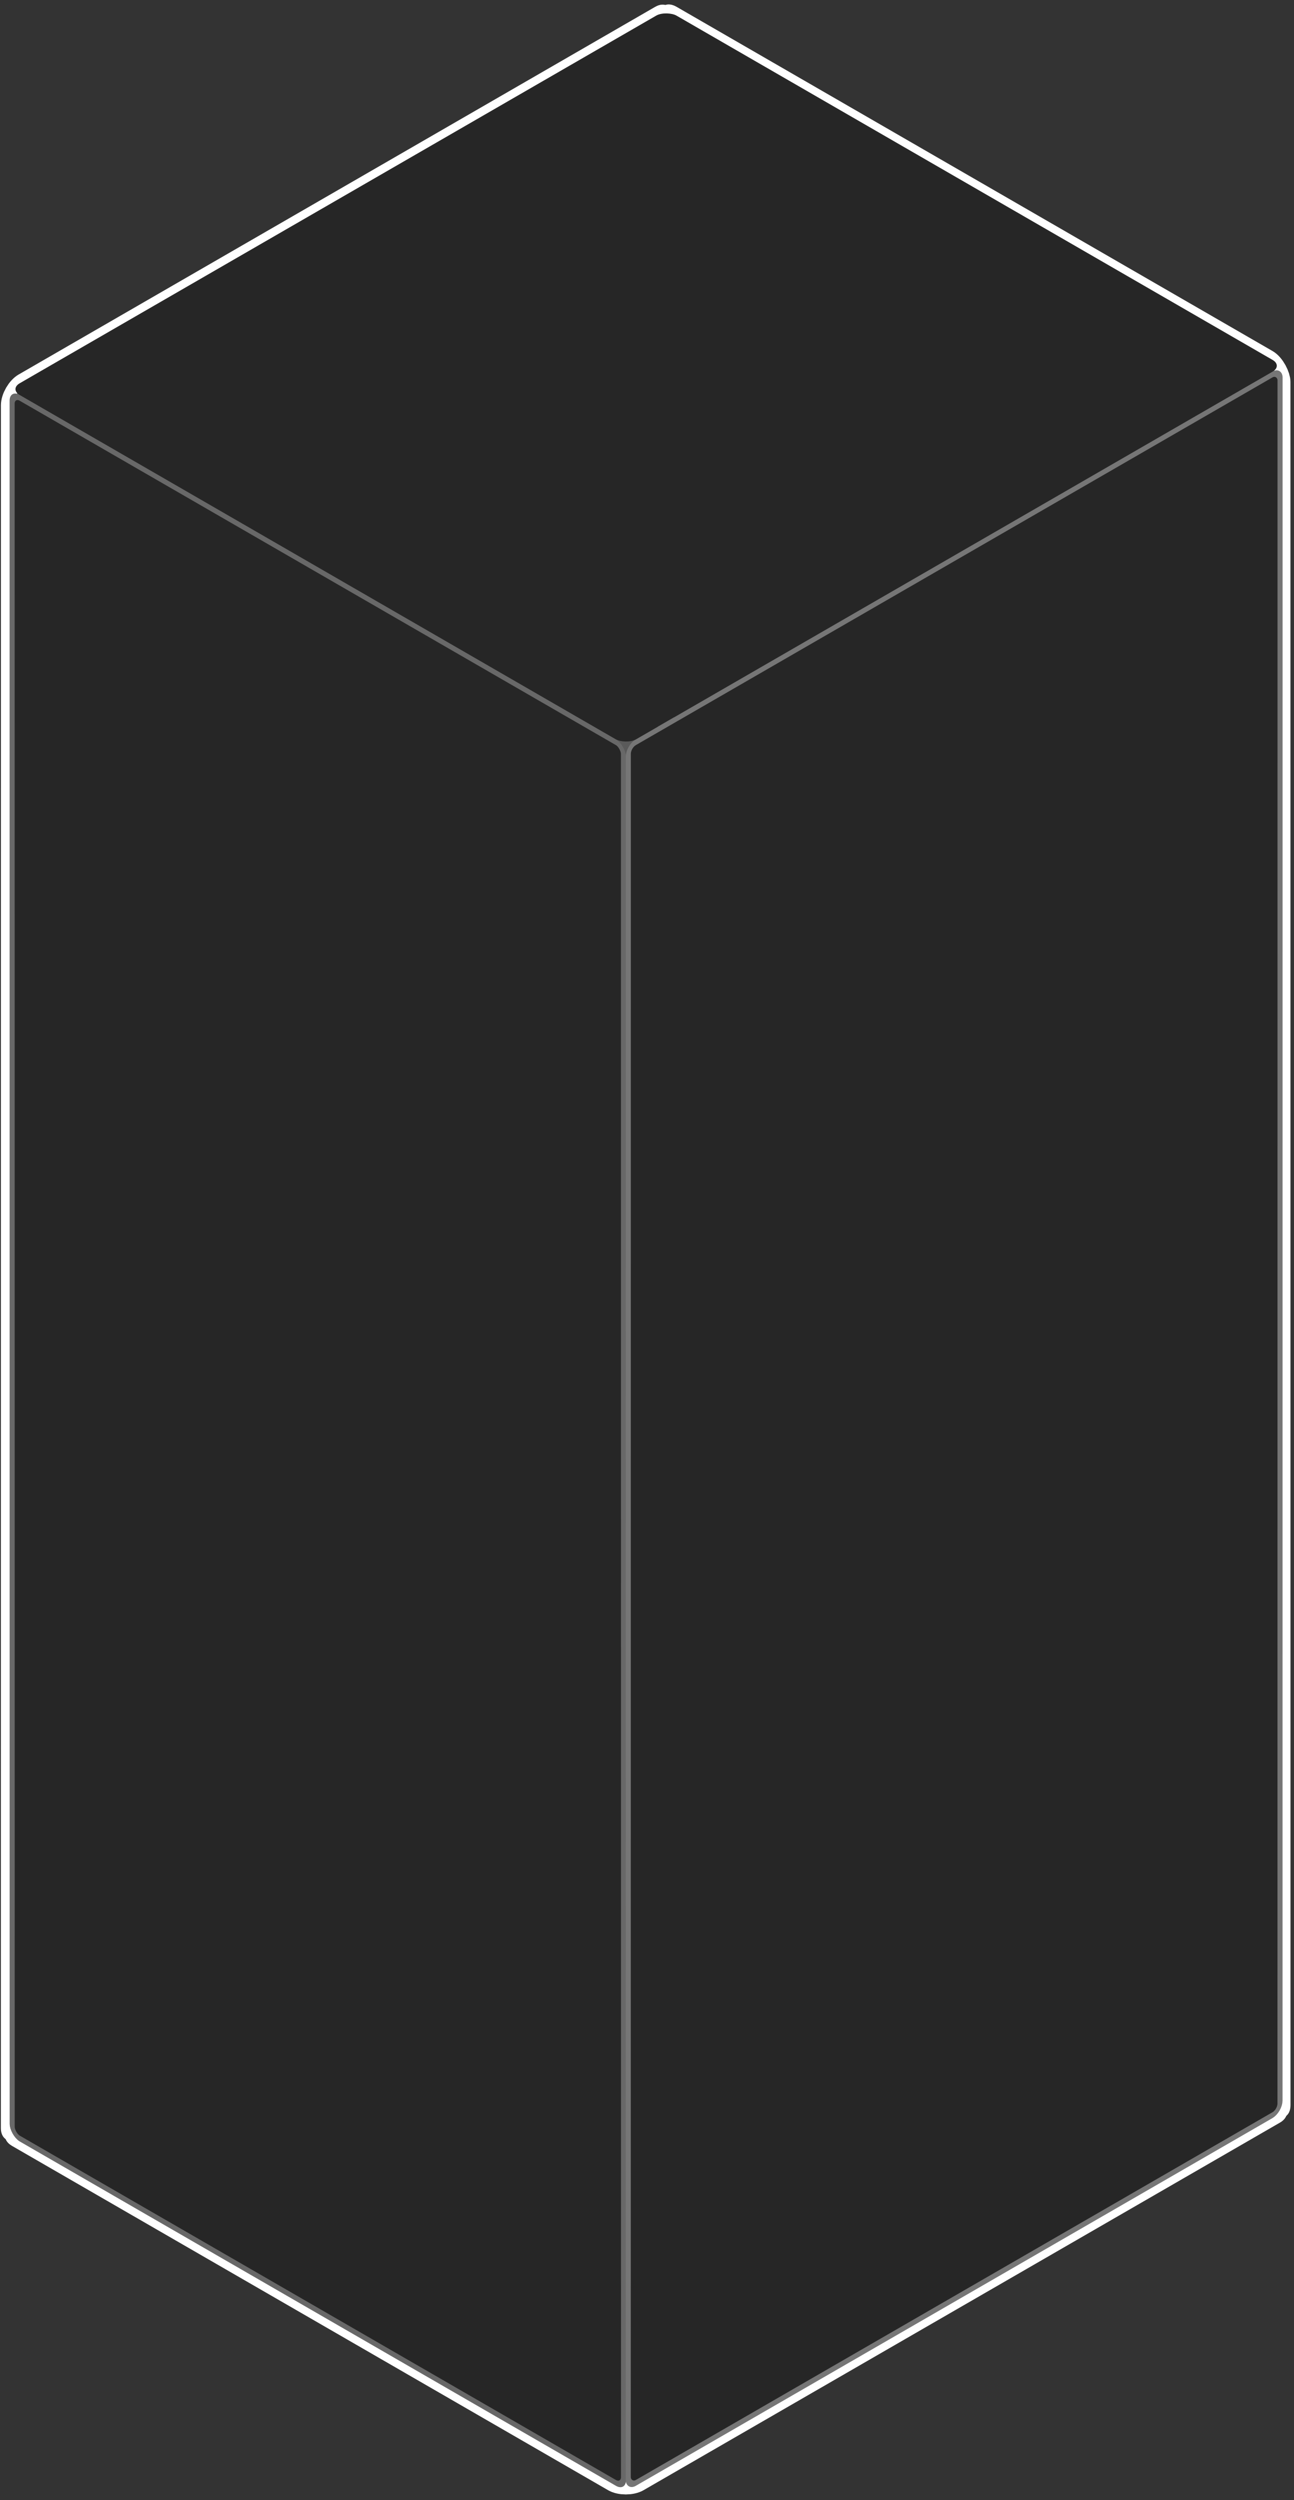 <svg width="218" height="421" viewBox="0 0 218 421" fill="none" xmlns="http://www.w3.org/2000/svg">
<rect x="0" y="0" width="218" height="421" fill="#333333" stroke="none"/>
<rect width="119.909" height="294.122" rx="1.966" transform="matrix(0.866 0.5 3.18351e-05 1 112.285 1.642)" fill="#6E6E6E" stroke="white" stroke-width="2.949" stroke-linejoin="round"/>
<rect width="127.772" height="294.122" rx="1.966" transform="matrix(0.866 -0.5 -3.18351e-05 1 1.434 65.528)" fill="#5A5A5A" stroke="white" stroke-width="2.949" stroke-linejoin="round"/>
<rect width="119.909" height="127.772" rx="1.966" transform="matrix(0.866 0.5 -0.866 0.5 112.242 295.76)" fill="#AAAAAA" stroke="white" stroke-width="2.949" stroke-linejoin="round"/>
<rect x="0.426" y="0.737" width="118.926" height="293.139" rx="1.474" transform="matrix(0.866 0.5 3.18351e-05 1 1.674 65.307)" fill="#262626" stroke="#686868" stroke-width="0.983" stroke-linejoin="round"/>
<rect x="0.426" y="0.246" width="126.789" height="293.139" rx="1.474" transform="matrix(0.866 -0.5 -3.18351e-05 1 105.483 125.686)" fill="#262626" stroke="#767676" stroke-width="0.983" stroke-linejoin="round"/>
<rect width="127.772" height="119.909" rx="1.966" transform="matrix(0.866 -0.5 0.866 0.5 1.609 65.53)" fill="#262626"/>
</svg>
